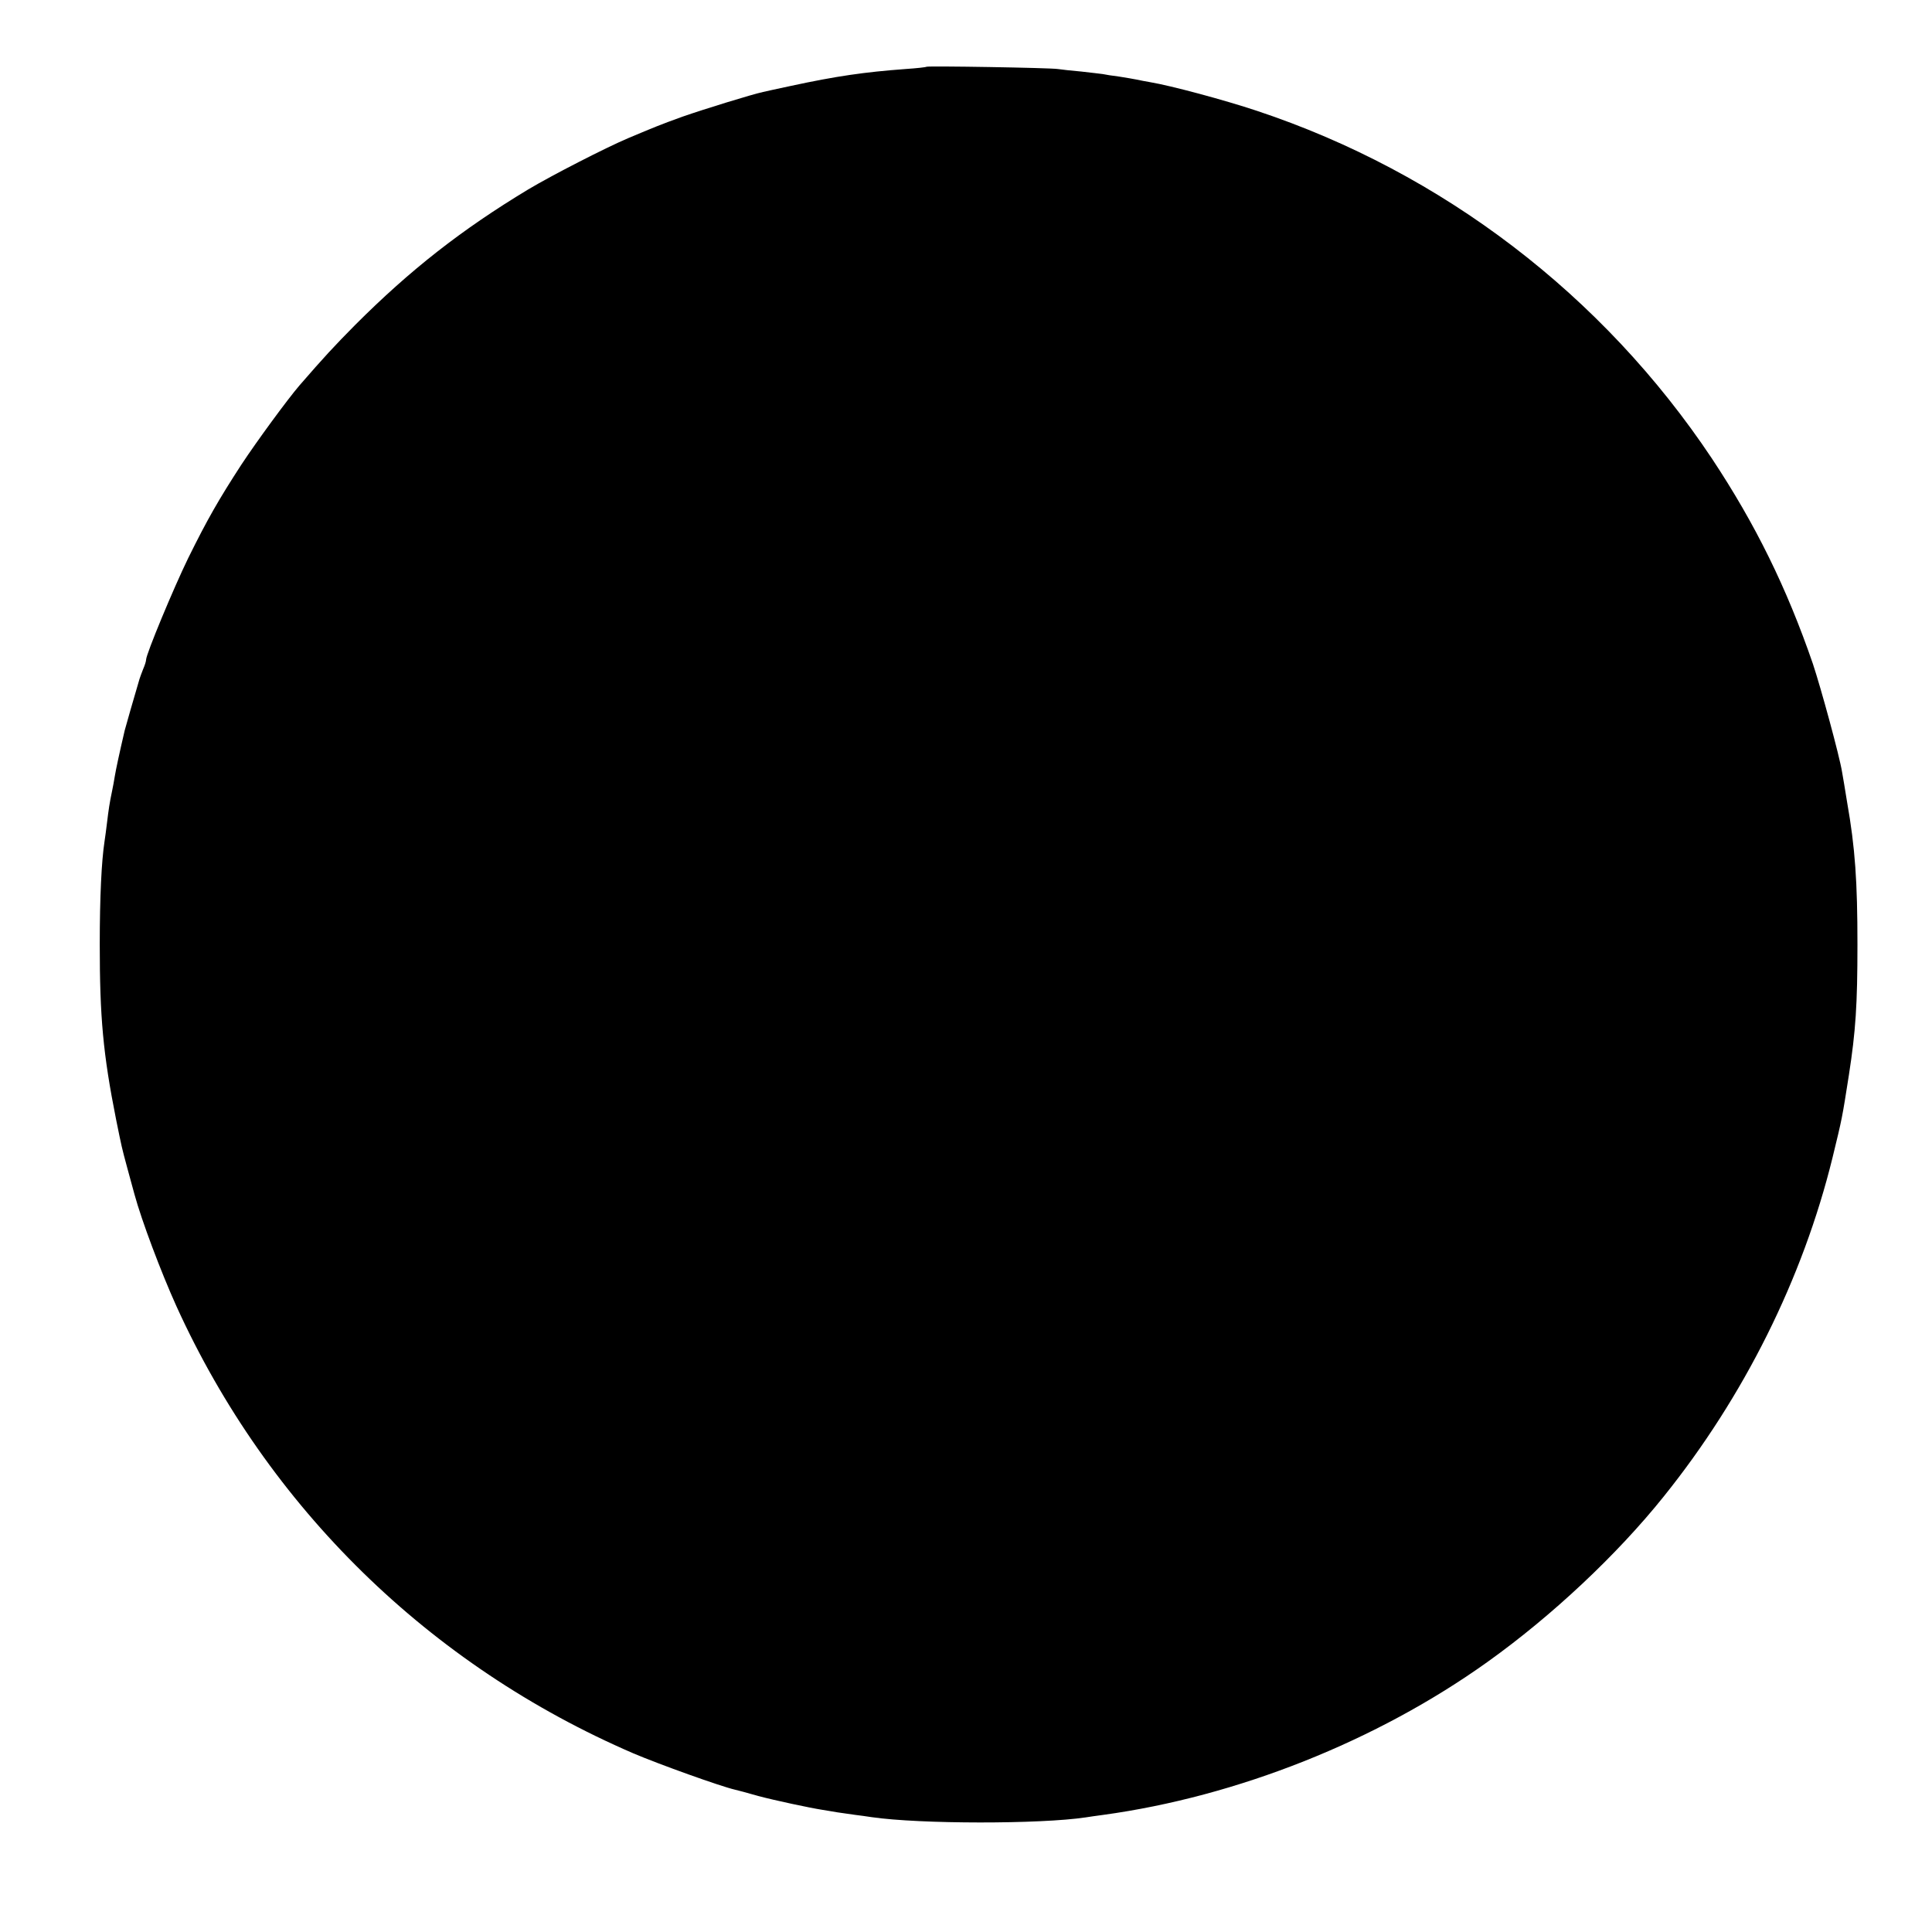 <?xml version="1.0" standalone="no"?>
<!DOCTYPE svg PUBLIC "-//W3C//DTD SVG 20010904//EN"
 "http://www.w3.org/TR/2001/REC-SVG-20010904/DTD/svg10.dtd">
<svg version="1.0" xmlns="http://www.w3.org/2000/svg"
 width="767pt" height="767pt" viewBox="0 0 767 767"
 preserveAspectRatio="xMidYMid meet">
<g transform="translate(0,767) scale(0.1,-0.1)"
fill="#000000" stroke="none">
<path d="M3678 7405 c-2 -2 -39 -6 -83 -9 -162 -12 -274 -28 -455 -67 -52 -11
-102 -22 -110 -24 -43 -9 -237 -69 -320 -98 -89 -32 -115 -43 -215 -85 -90
-38 -304 -148 -398 -204 -265 -160 -468 -319 -687 -538 -83 -84 -123 -127
-221 -240 -48 -56 -169 -221 -231 -315 -89 -137 -135 -217 -211 -371 -58 -119
-167 -381 -167 -403 0 -6 -5 -22 -12 -38 -6 -15 -12 -32 -14 -38 -20 -67 -56
-193 -59 -205 -23 -99 -34 -151 -39 -180 -3 -19 -8 -46 -11 -60 -10 -47 -14
-75 -20 -125 -3 -27 -8 -61 -10 -75 -12 -79 -19 -220 -19 -410 0 -287 13 -434
65 -695 23 -113 22 -109 43 -187 9 -32 22 -82 30 -110 28 -103 105 -308 167
-445 363 -798 1004 -1425 1814 -1774 101 -43 346 -131 403 -144 9 -2 51 -13
92 -25 68 -18 204 -47 255 -55 11 -2 38 -6 60 -10 22 -3 54 -8 70 -10 17 -2
46 -6 65 -9 193 -28 670 -28 850 -1 14 2 45 7 70 10 532 73 1086 293 1525 607
255 182 515 426 700 657 319 397 552 865 670 1345 39 160 38 156 65 328 27
174 34 280 34 518 0 249 -9 384 -41 565 -8 50 -17 104 -20 120 -10 63 -84 334
-116 430 -104 302 -228 554 -401 815 -432 648 -1069 1135 -1806 1380 -129 43
-341 100 -425 114 -16 3 -40 7 -52 10 -11 2 -43 8 -70 12 -26 3 -56 8 -65 10
-9 1 -48 6 -85 10 -37 3 -79 8 -93 10 -30 5 -517 13 -522 9z"/>
</g>
</svg>
